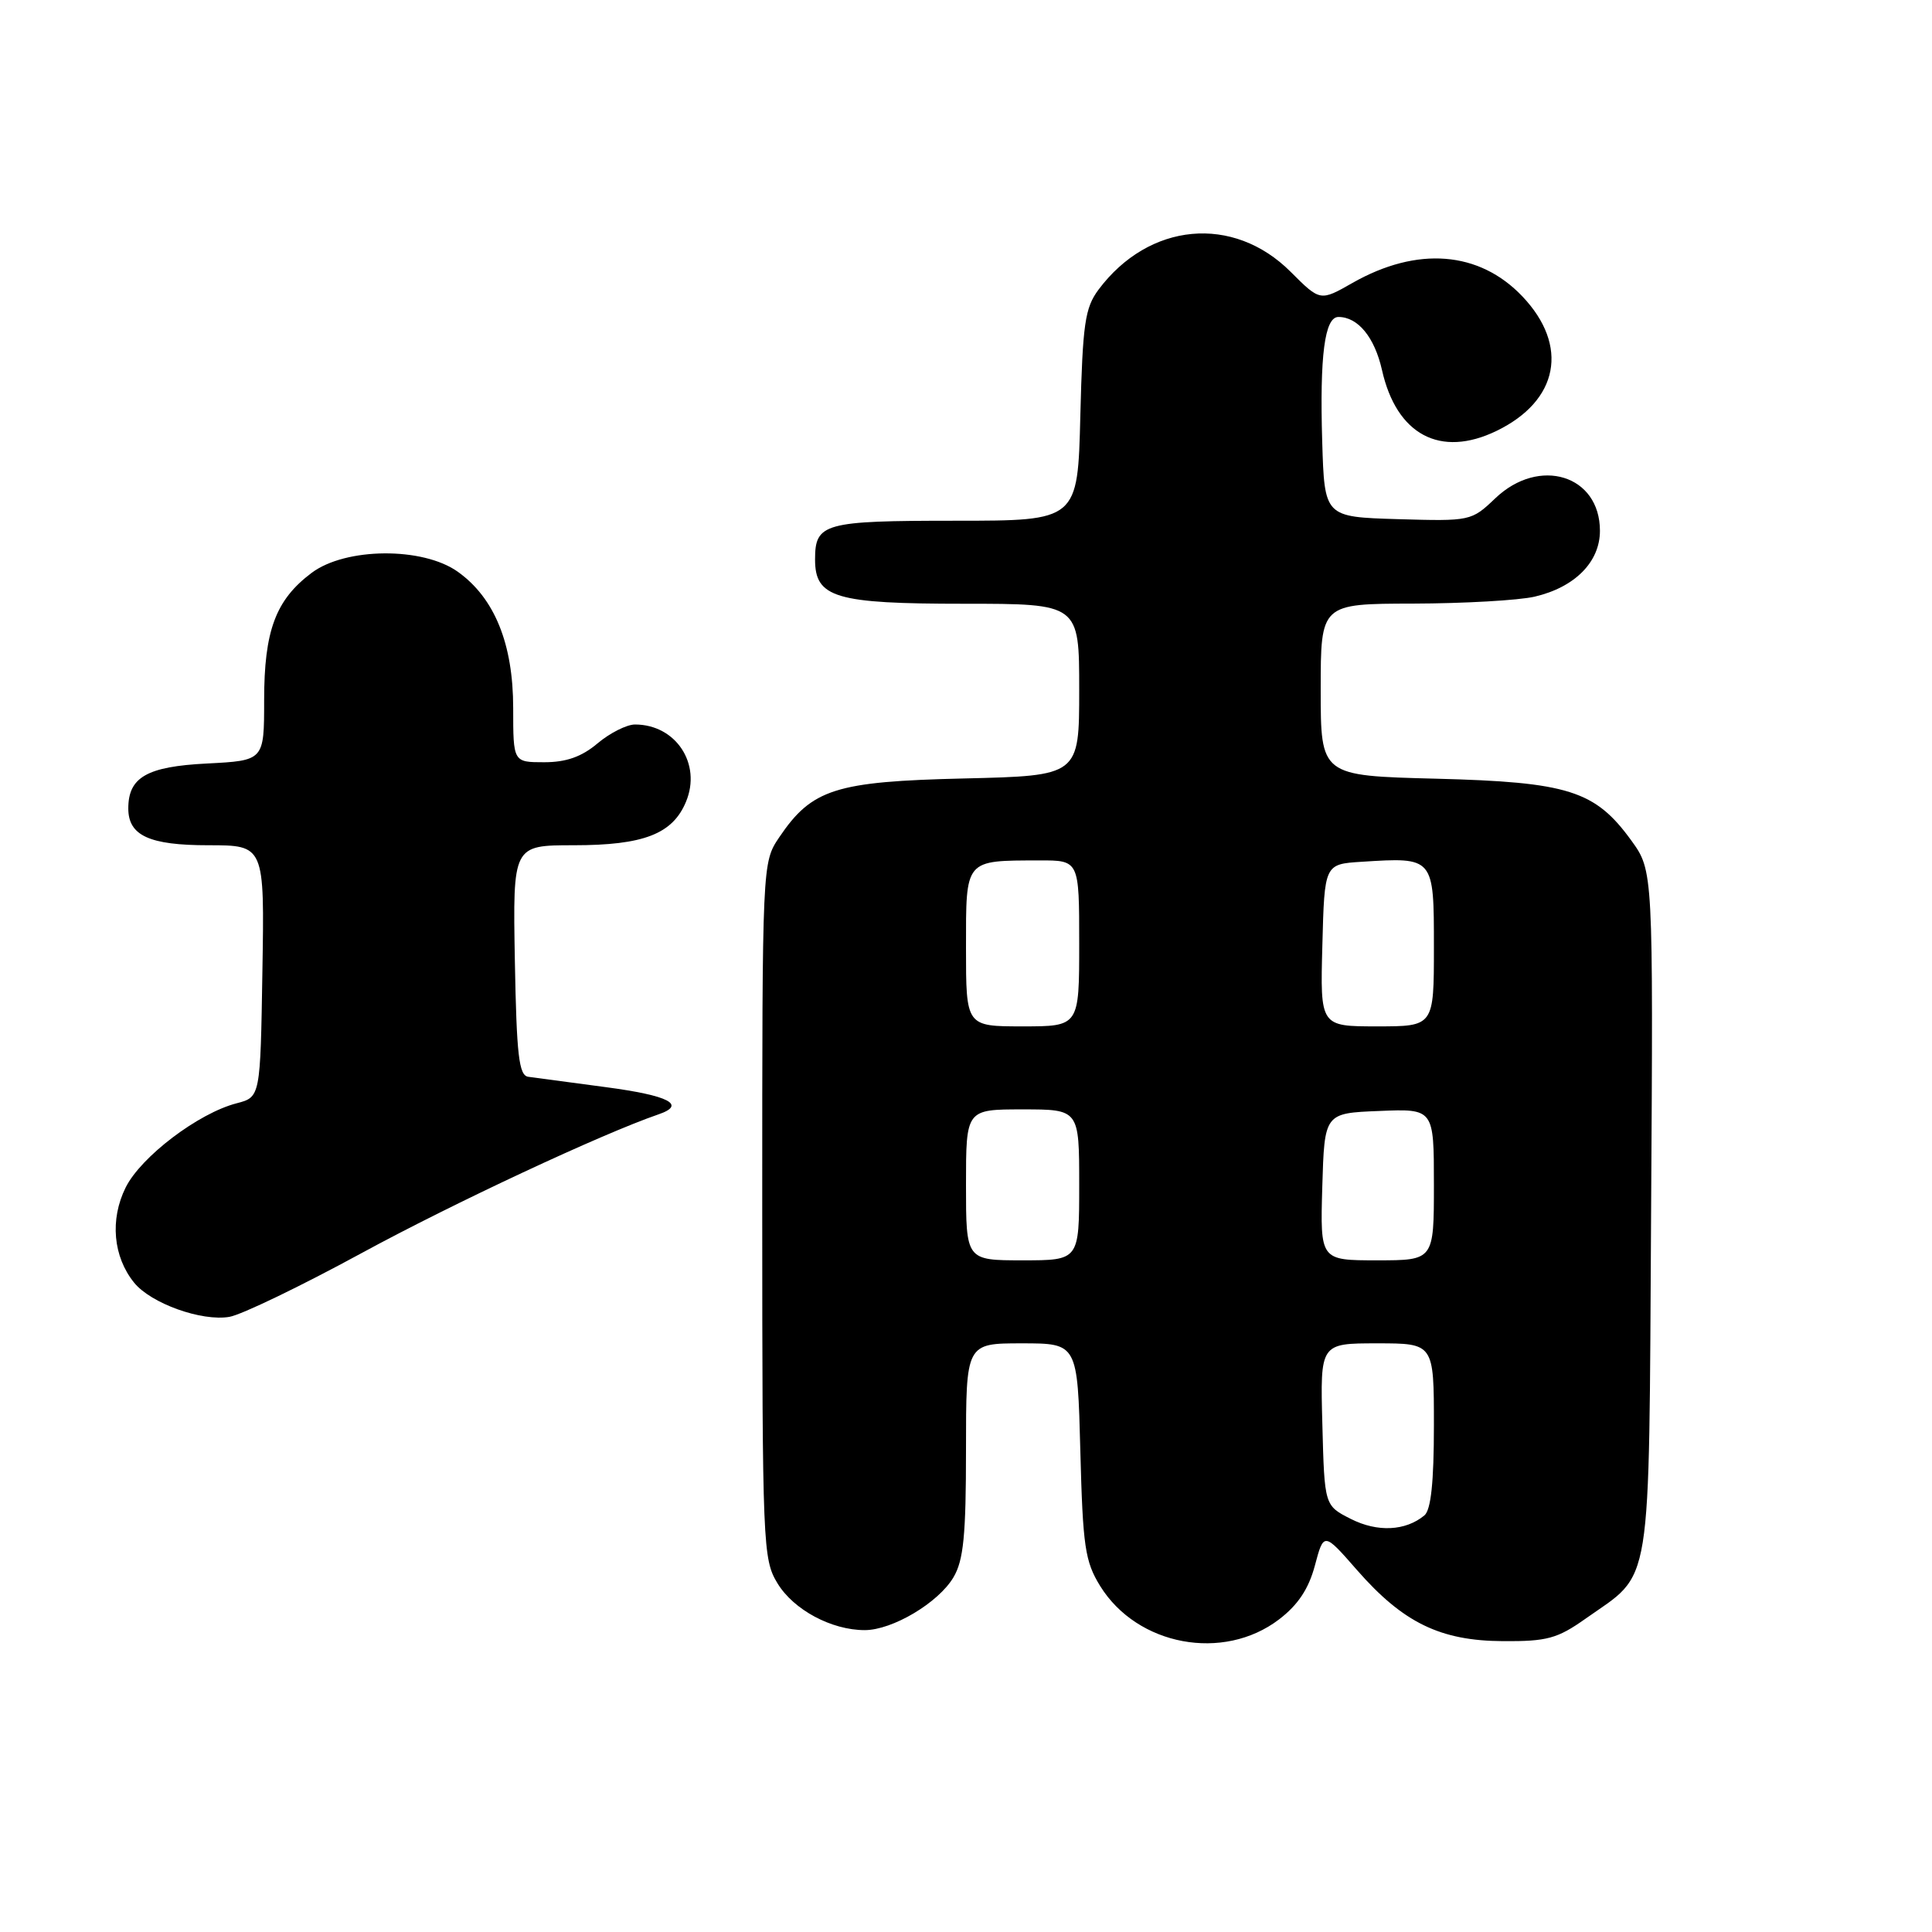 <?xml version="1.0" encoding="UTF-8" standalone="no"?>
<!DOCTYPE svg PUBLIC "-//W3C//DTD SVG 1.1//EN" "http://www.w3.org/Graphics/SVG/1.1/DTD/svg11.dtd" >
<svg xmlns="http://www.w3.org/2000/svg" xmlns:xlink="http://www.w3.org/1999/xlink" version="1.1" viewBox="0 0 256 256">
 <g >
 <path fill="currentColor"
d=" M 169.48 214.58 C 171.98 212.67 173.40 210.55 174.23 207.44 C 175.41 203.01 175.41 203.01 179.81 208.04 C 185.92 215.02 190.85 217.42 199.16 217.46 C 204.99 217.50 206.36 217.12 210.07 214.50 C 219.05 208.15 218.46 211.79 218.78 160.62 C 219.06 115.38 219.06 115.38 216.15 111.36 C 211.35 104.75 207.82 103.63 190.25 103.18 C 175.00 102.79 175.00 102.79 175.00 91.39 C 175.00 80.00 175.00 80.00 187.25 79.98 C 193.99 79.96 201.23 79.55 203.35 79.06 C 208.67 77.82 212.00 74.47 212.00 70.33 C 212.00 62.95 203.95 60.46 198.12 66.04 C 194.97 69.04 194.85 69.07 185.22 68.79 C 175.50 68.50 175.50 68.50 175.20 58.50 C 174.86 47.12 175.52 42.00 177.35 42.00 C 179.94 42.00 182.14 44.69 183.12 49.03 C 185.05 57.62 190.85 60.70 198.29 57.10 C 206.54 53.11 207.94 45.81 201.72 39.27 C 196.00 33.26 187.79 32.61 179.21 37.49 C 174.93 39.93 174.93 39.93 171.02 36.02 C 163.41 28.41 152.24 29.45 145.56 38.38 C 143.76 40.80 143.46 42.89 143.15 55.07 C 142.81 69.00 142.81 69.00 126.60 69.00 C 109.15 69.00 108.00 69.32 108.00 74.14 C 108.00 79.20 110.69 80.00 127.72 80.00 C 143.00 80.00 143.00 80.00 143.00 91.39 C 143.00 102.79 143.00 102.79 127.75 103.15 C 110.69 103.55 107.58 104.54 103.25 110.95 C 101.00 114.30 101.00 114.30 101.00 160.40 C 101.01 204.87 101.08 206.62 103.03 209.81 C 105.16 213.31 110.18 216.00 114.58 216.00 C 118.25 216.00 124.35 212.37 126.34 209.00 C 127.68 206.74 128.00 203.43 128.00 192.10 C 128.00 178.00 128.00 178.00 135.39 178.00 C 142.78 178.00 142.78 178.00 143.15 192.25 C 143.48 204.94 143.77 206.90 145.78 210.16 C 150.69 218.08 162.10 220.21 169.48 214.58 Z  M 47.90 166.05 C 59.99 159.47 79.77 150.23 87.25 147.66 C 91.00 146.38 88.64 145.16 80.25 144.05 C 75.44 143.41 70.83 142.79 70.00 142.68 C 68.76 142.51 68.45 139.88 68.22 127.24 C 67.95 112.00 67.95 112.00 76.02 112.00 C 85.29 112.00 89.13 110.51 90.90 106.23 C 92.99 101.21 89.55 96.00 84.14 96.00 C 83.05 96.00 80.82 97.12 79.18 98.50 C 77.07 100.28 75.03 101.00 72.11 101.00 C 68.00 101.00 68.00 101.00 68.00 93.82 C 68.00 85.31 65.53 79.23 60.66 75.76 C 56.02 72.45 45.79 72.53 41.29 75.91 C 36.52 79.49 35.00 83.57 35.00 92.79 C 35.00 100.78 35.00 100.78 27.40 101.17 C 19.48 101.57 17.00 102.98 17.00 107.12 C 17.00 110.72 19.78 112.00 27.60 112.00 C 35.05 112.00 35.05 112.00 34.77 128.69 C 34.50 145.37 34.50 145.37 31.36 146.19 C 26.28 147.50 18.67 153.28 16.65 157.35 C 14.54 161.60 14.99 166.53 17.78 169.97 C 20.02 172.72 26.73 175.12 30.40 174.49 C 31.99 174.22 39.87 170.42 47.90 166.05 Z  M 179.00 201.27 C 175.50 199.50 175.50 199.50 175.22 188.75 C 174.93 178.00 174.93 178.00 182.47 178.00 C 190.00 178.00 190.00 178.00 190.00 188.88 C 190.00 196.39 189.61 200.08 188.74 200.80 C 186.24 202.87 182.52 203.05 179.00 201.27 Z  M 128.00 157.00 C 128.00 147.00 128.00 147.00 135.50 147.00 C 143.00 147.00 143.00 147.00 143.00 157.00 C 143.00 167.00 143.00 167.00 135.50 167.00 C 128.00 167.00 128.00 167.00 128.00 157.00 Z  M 175.21 157.25 C 175.50 147.50 175.50 147.50 182.75 147.21 C 190.00 146.91 190.00 146.91 190.00 156.96 C 190.00 167.00 190.00 167.00 182.46 167.00 C 174.93 167.00 174.93 167.00 175.21 157.25 Z  M 128.00 125.62 C 128.00 113.76 127.77 114.04 137.75 114.01 C 143.00 114.00 143.00 114.00 143.00 125.00 C 143.00 136.00 143.00 136.00 135.50 136.00 C 128.00 136.00 128.00 136.00 128.00 125.62 Z  M 175.22 125.25 C 175.50 114.50 175.50 114.50 180.43 114.19 C 190.03 113.58 190.00 113.55 190.00 125.52 C 190.00 136.00 190.00 136.00 182.47 136.00 C 174.93 136.00 174.93 136.00 175.22 125.25 Z "/>
</g>
</svg>